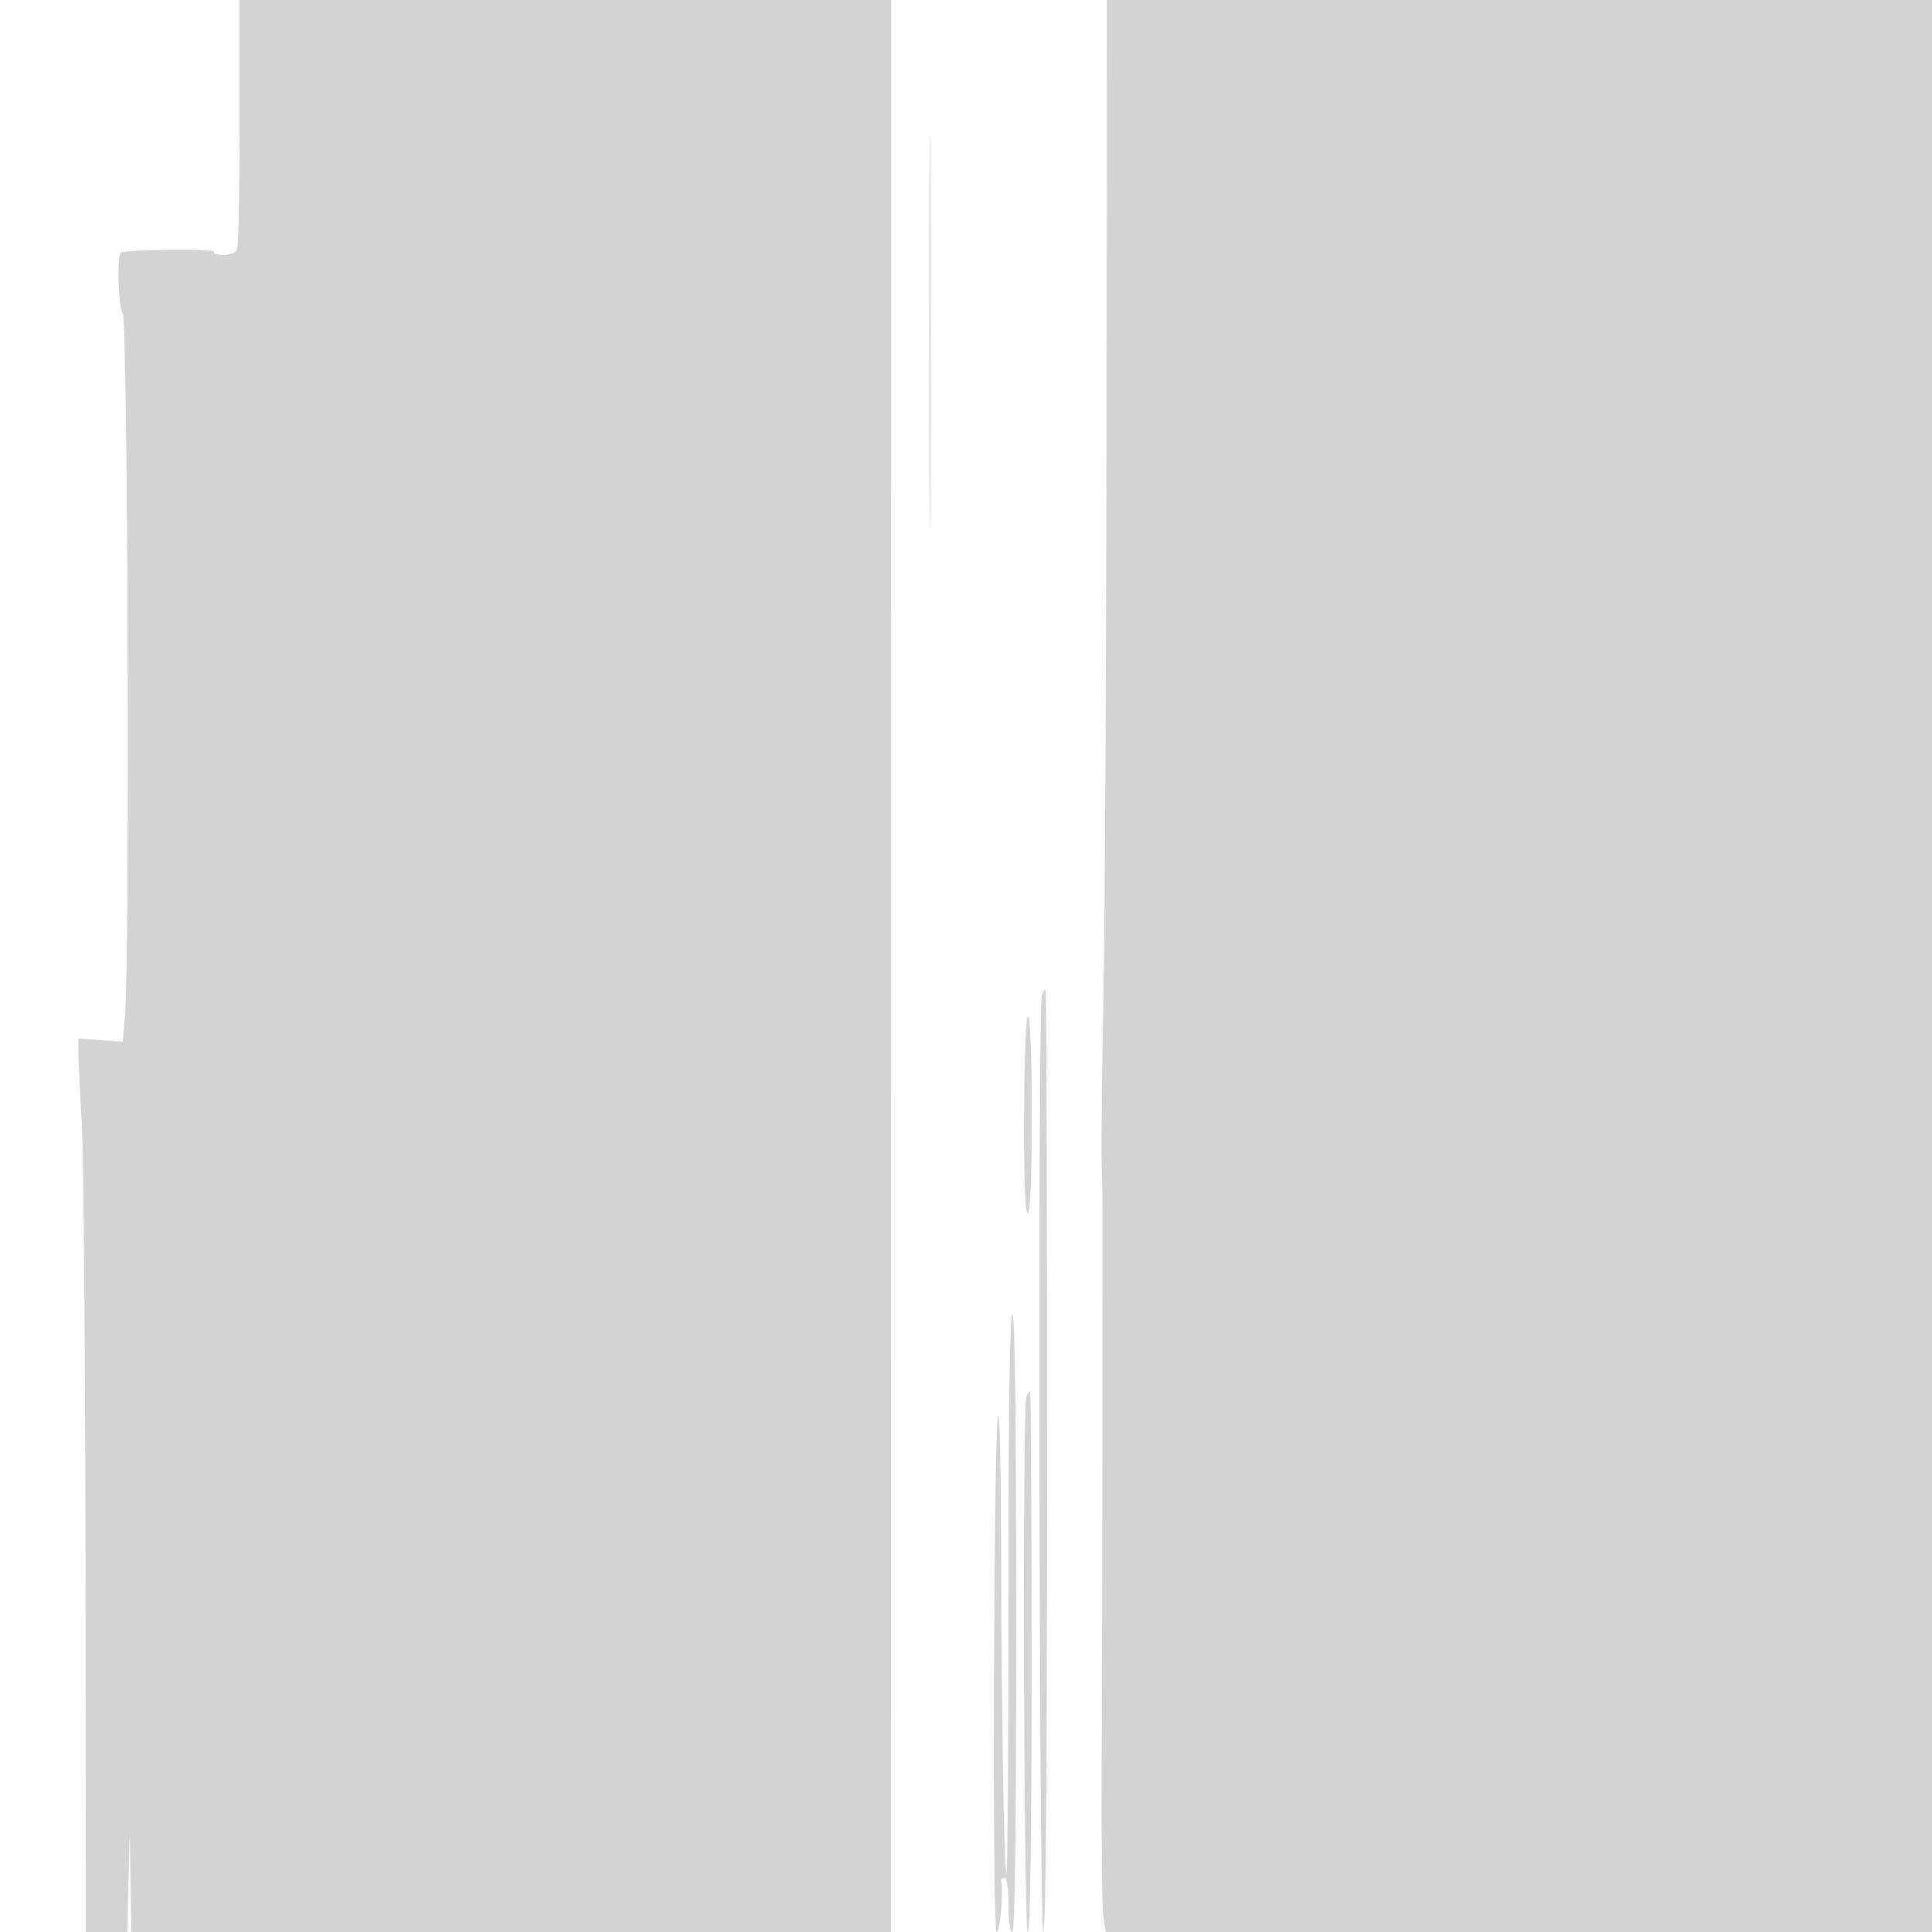 <svg xmlns="http://www.w3.org/2000/svg" width="500" height="500"><path d="M62 31.418c0 17.28-.273 32.13-.607 33-.364.948-1.79 1.582-3.559 1.582-1.624 0-2.717-.381-2.429-.846.514-.831-23.295-.597-24.13.238-1.063 1.063-.633 14.472.508 15.847 1.308 1.576 1.825 168.027.565 181.816l-.599 6.554-5.737-.414-5.736-.415-.009 3.36c-.005 1.848.386 9.885.87 17.86s.926 58.487.982 112.25l.103 97.75H32.94l.313-12.75.312-12.75.218 12.75L34 500h196.591l.035-250 .036-250H62v31.418m224.36 79.832c-.062 61.188-.417 127-.788 146.25-.371 19.25-.572 38.825-.445 43.5.126 4.675.217 9.85.2 11.5-.016 1.65-.027 25.95-.023 54 .003 28.05-.078 67.875-.181 88.5s.092 39.188.433 41.25l.62 3.75H500V0H286.474l-.114 111.25M240.477 85.5c0 45.65.123 64.471.273 41.825.149-22.647.15-59.997 0-83-.15-23.004-.273-4.475-.273 41.175m29.162 171.998C268.573 260.276 268.93 500 270 500c.661 0 1-41.321 1-122 0-67.1-.177-122-.393-122-.216 0-.652.674-.968 1.498m-4.605 31.002c-.061 16.873.256 25.5.937 25.5.678 0 1.029-8.687 1.029-25.5 0-15.193-.379-25.5-.937-25.5-.556 0-.975 10.373-1.029 25.5M261 412.667c0 39.966-.248 72.418-.551 72.115-.622-.622-1.266-41.918-1.376-88.199-.04-17.004-.365-30.625-.721-30.268-1.199 1.198-1.634 133.685-.44 133.685.882 0 1.766-9.706 1.206-13.25-.065-.413.332-.75.882-.75.571 0 1 3 1 7s.429 7 1 7c.658 0 1-27.333 1-80s-.342-80-1-80c-.657 0-1 24.889-1 72.667m4.623-51.128c-1.056 2.752-.694 138.461.369 138.461.633 0 .979-24.847.974-70-.005-38.5-.176-70-.38-70-.205 0-.638.692-.963 1.539" fill="#d3d3d3" fill-rule="evenodd"/></svg>